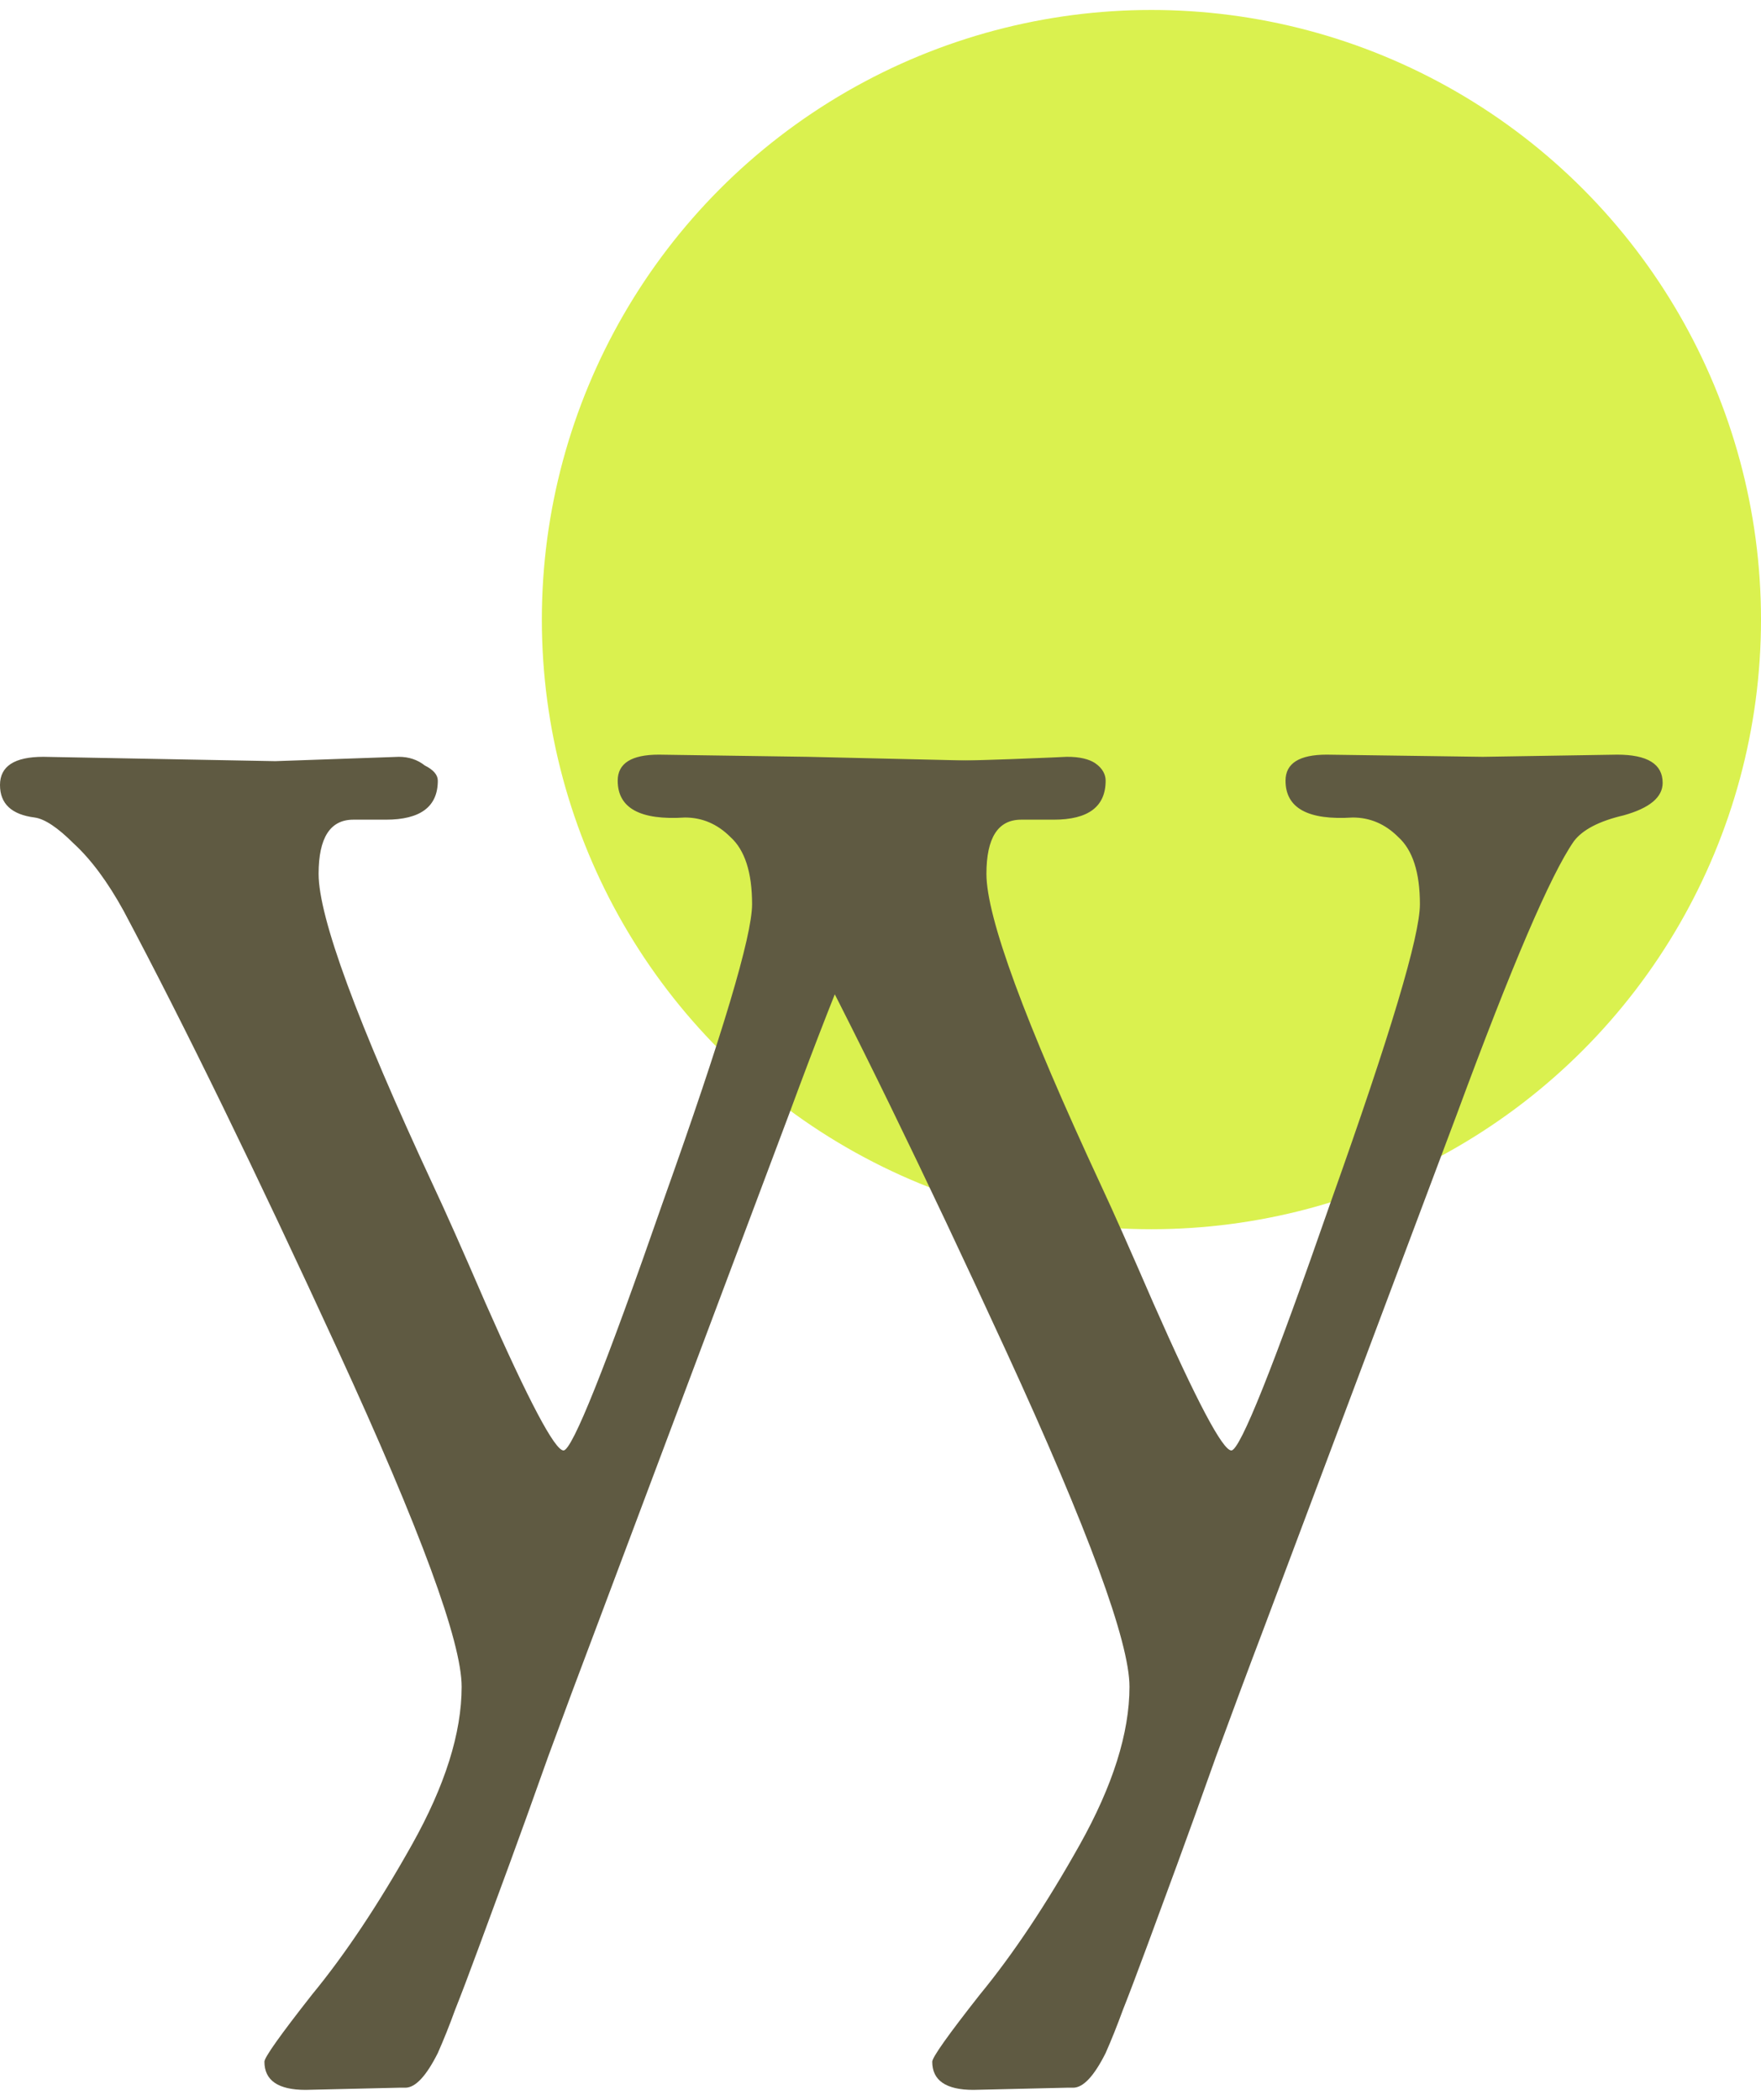 <svg width="26" height="31" viewBox="0 0 26 31" fill="none" xmlns="http://www.w3.org/2000/svg">
<circle cx="17" cy="9.147" r="9" fill="#DAF14F"/>
<path d="M5.888 30.821L4.512 30.853C4.107 30.853 3.904 30.714 3.904 30.437C3.904 30.373 4.139 30.042 4.608 29.445C5.099 28.848 5.589 28.112 6.08 27.237C6.571 26.362 6.816 25.584 6.816 24.901C6.816 24.24 6.208 22.586 4.992 19.941C3.776 17.296 2.72 15.13 1.824 13.445C1.589 13.018 1.344 12.688 1.088 12.453C0.853 12.218 0.661 12.09 0.512 12.069C0.171 12.026 0 11.866 0 11.589C0 11.312 0.213 11.173 0.64 11.173L4.064 11.237L5.888 11.173C6.037 11.173 6.165 11.216 6.272 11.301C6.4 11.365 6.464 11.44 6.464 11.525C6.464 11.909 6.208 12.101 5.696 12.101H5.216C4.875 12.101 4.704 12.368 4.704 12.901C4.704 13.541 5.269 15.077 6.4 17.509C6.571 17.872 6.827 18.448 7.168 19.237C7.808 20.688 8.192 21.413 8.32 21.413C8.448 21.413 8.939 20.186 9.792 17.733C10.667 15.28 11.104 13.818 11.104 13.349C11.104 12.88 10.997 12.549 10.784 12.357C10.592 12.165 10.368 12.069 10.112 12.069C9.451 12.112 9.12 11.93 9.12 11.525C9.12 11.269 9.323 11.141 9.728 11.141L11.93 11.173L14.86 11.241C16.36 11.241 16.008 11.248 16.008 11.525C16.008 11.738 14.496 11.93 14.112 12.037C13.749 12.122 13.504 12.25 13.376 12.421C13.035 12.912 12.459 14.256 11.648 16.453L8.8 24.037C8.565 24.656 8.331 25.285 8.096 25.925C7.861 26.586 7.669 27.12 7.52 27.525C7.371 27.93 7.221 28.336 7.072 28.741C6.923 29.146 6.805 29.456 6.72 29.669C6.635 29.904 6.549 30.117 6.464 30.309C6.293 30.65 6.133 30.821 5.984 30.821H5.888Z" fill="#5F5A42"/>
<path d="M15.748 30.821L14.372 30.853C13.966 30.853 13.764 30.714 13.764 30.437C13.764 30.373 13.998 30.042 14.468 29.445C14.959 28.848 15.449 28.112 15.94 27.237C16.43 26.362 16.676 25.584 16.676 24.901C16.676 24.24 16.068 22.586 14.852 19.941C13.636 17.296 12.58 15.13 11.684 13.445C11.449 13.018 11.204 12.688 10.948 12.453C10.713 12.218 10.521 12.09 10.372 12.069C10.03 12.026 9.86 11.866 9.86 11.589C9.86 11.312 10.073 11.173 10.5 11.173C10.5 11.173 12.36 11.241 13.36 11.241C14.36 11.241 15.748 11.173 15.748 11.173C15.946 11.171 16.082 11.21 16.165 11.264C16.284 11.344 16.324 11.44 16.324 11.525C16.324 11.909 16.068 12.101 15.556 12.101H15.076C14.735 12.101 14.564 12.368 14.564 12.901C14.564 13.541 15.129 15.077 16.26 17.509C16.43 17.872 16.686 18.448 17.028 19.237C17.668 20.688 18.052 21.413 18.18 21.413C18.308 21.413 18.799 20.186 19.652 17.733C20.526 15.28 20.964 13.818 20.964 13.349C20.964 12.88 20.857 12.549 20.644 12.357C20.452 12.165 20.228 12.069 19.972 12.069C19.311 12.112 18.98 11.93 18.98 11.525C18.98 11.269 19.183 11.141 19.588 11.141L21.892 11.173L23.876 11.141C24.324 11.141 24.548 11.28 24.548 11.557C24.548 11.77 24.356 11.93 23.972 12.037C23.609 12.122 23.364 12.25 23.236 12.421C22.895 12.912 22.319 14.256 21.508 16.453L18.66 24.037C18.425 24.656 18.191 25.285 17.956 25.925C17.721 26.586 17.529 27.12 17.38 27.525C17.23 27.93 17.081 28.336 16.932 28.741C16.782 29.146 16.665 29.456 16.58 29.669C16.494 29.904 16.409 30.117 16.324 30.309C16.153 30.65 15.993 30.821 15.844 30.821H15.748Z" fill="#5F5A42"/>
</svg>
